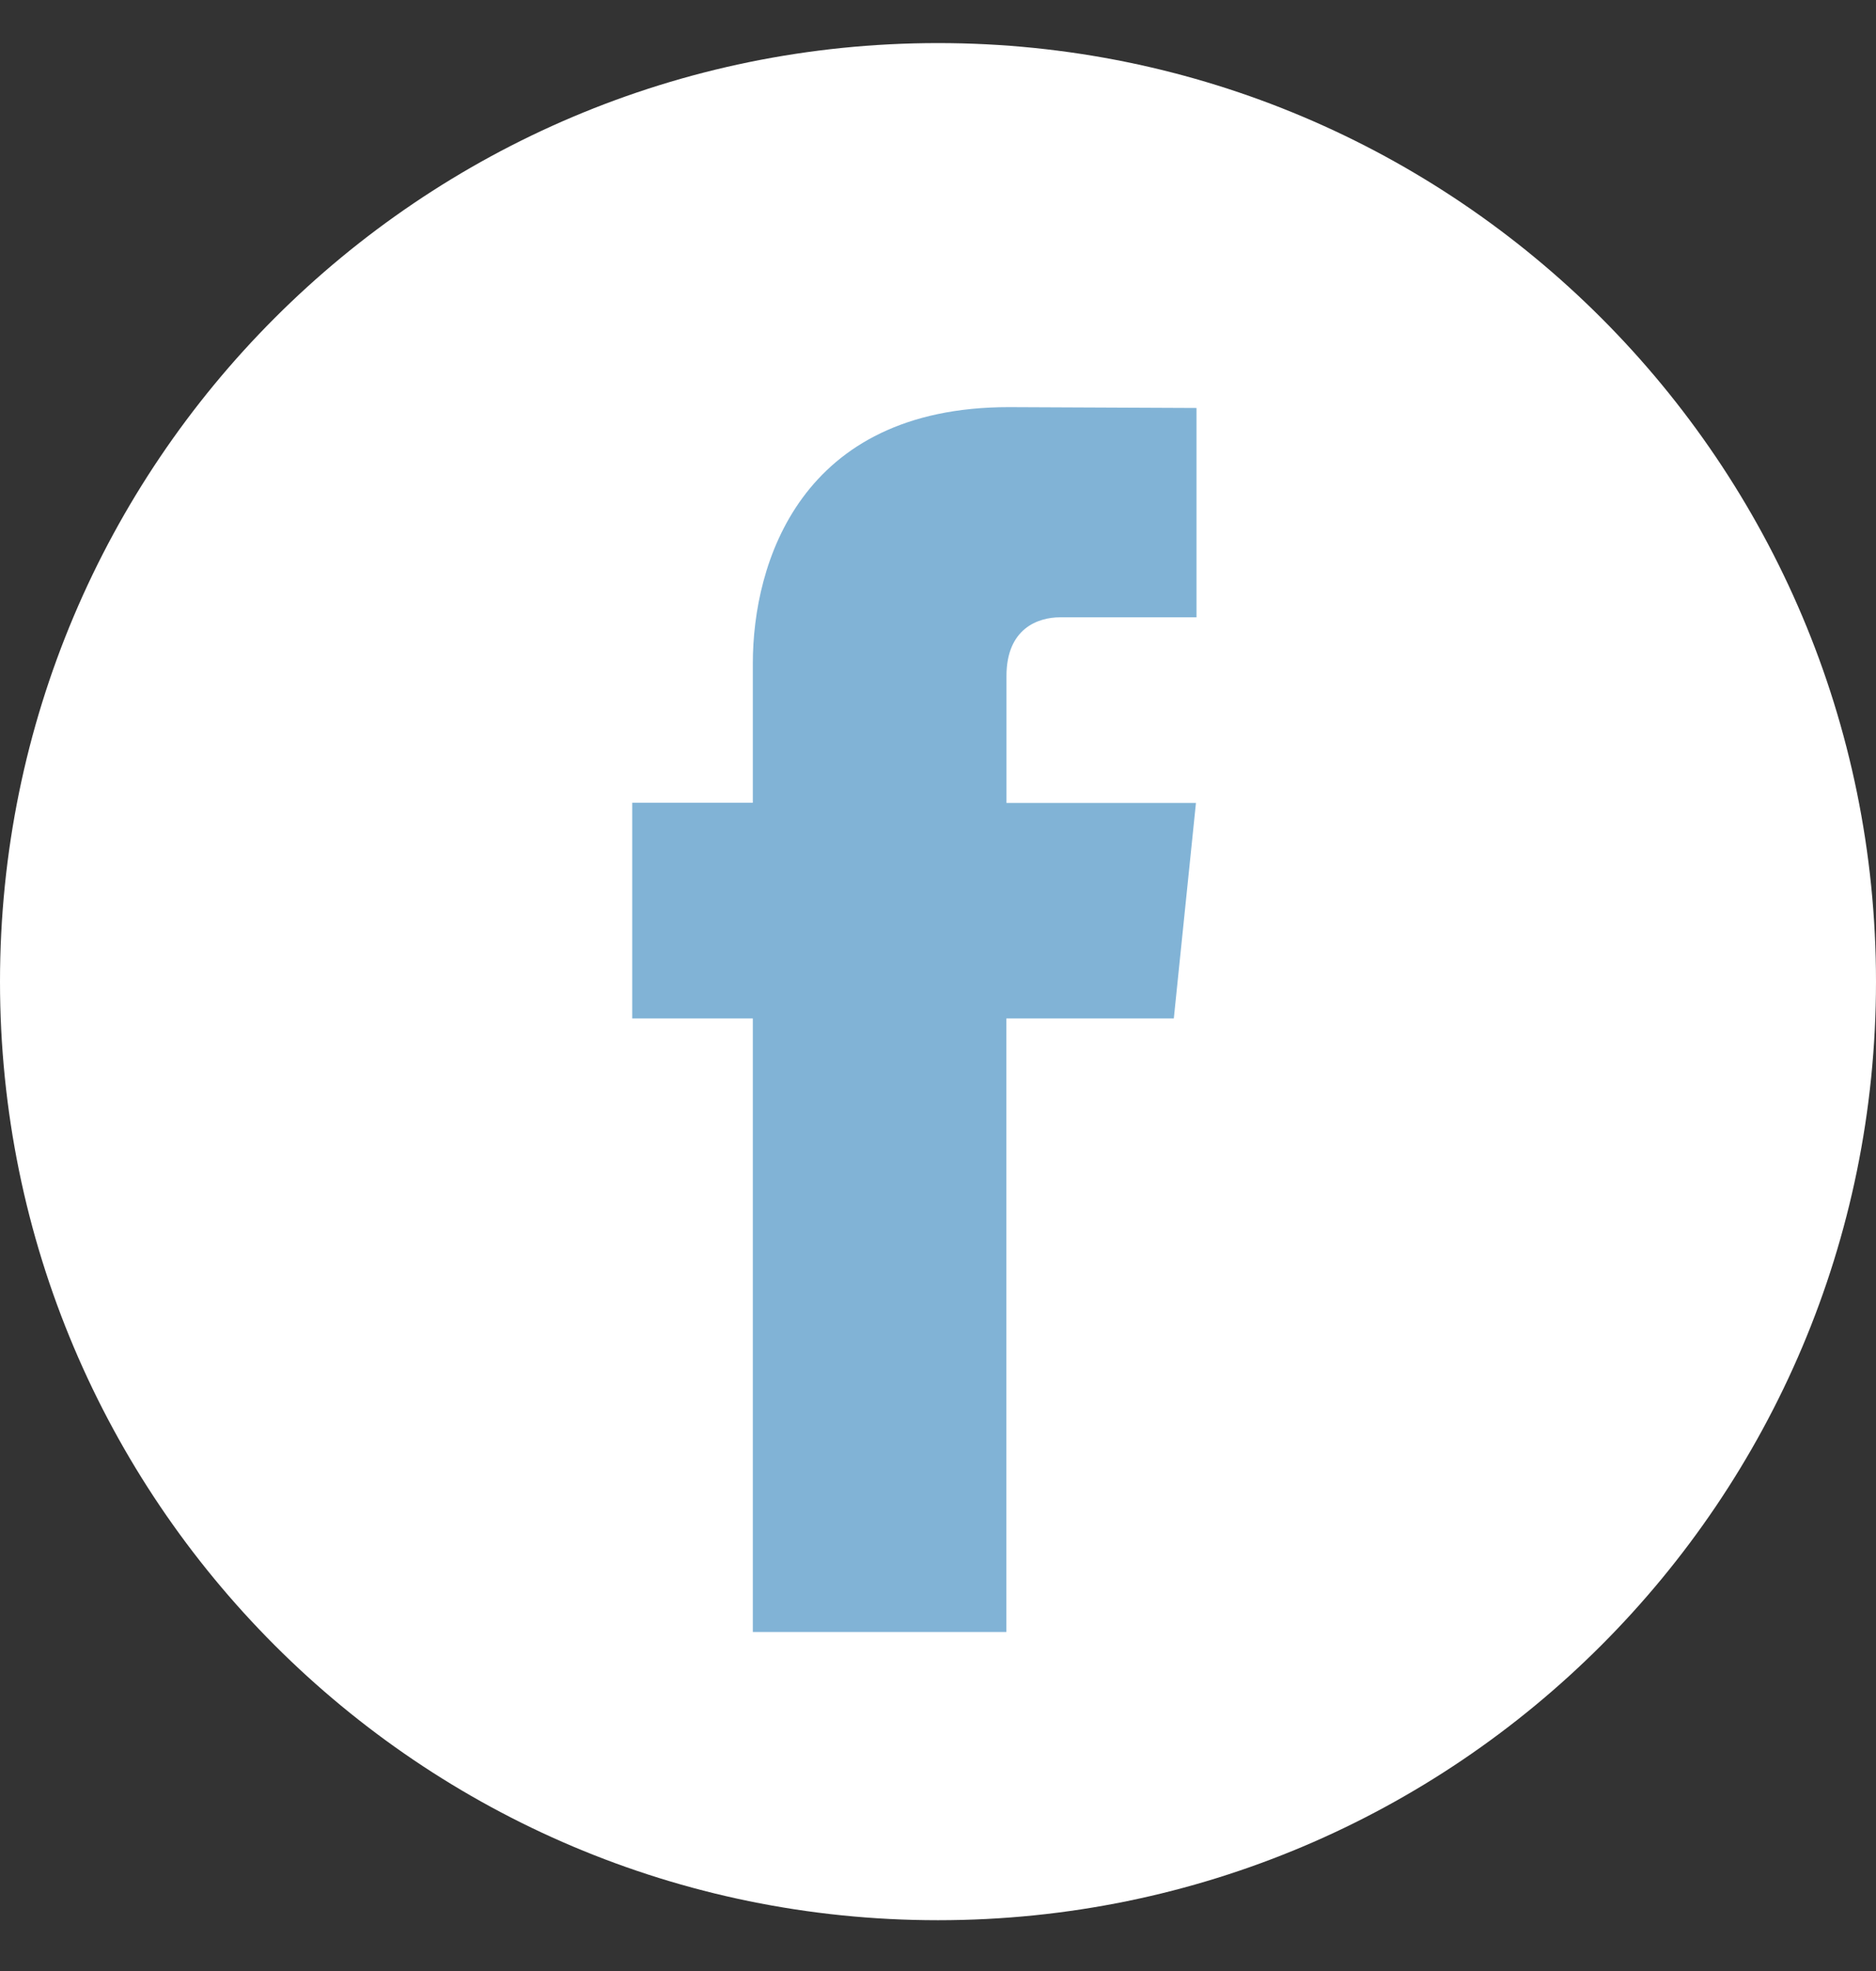 <svg width="20" height="21" viewBox="0 0 20 21" fill="none" xmlns="http://www.w3.org/2000/svg">
<rect x="0" y="0" width="20" height="21" fill="#333333" stroke="none"/>
<g clip-path="url(#clip0_57_378)">
<path d="M10 20.459C15.523 20.459 20 15.982 20 10.459C20 4.936 15.523 0.459 10 0.459C4.477 0.459 0 4.936 0 10.459C0 15.982 4.477 20.459 10 20.459Z" fill="white"/>
<path d="M12.514 10.851H10.729V17.388H8.026V10.851H6.74V8.553H8.026V7.066C8.026 6.003 8.531 4.338 10.754 4.338L12.756 4.347V6.577H11.303C11.065 6.577 10.73 6.696 10.73 7.203V8.555H12.75L12.514 10.851Z" fill="#81B3D6"/>
</g>
<defs>
<clipPath id="clip0_57_378">
<rect width="20" height="20" fill="white" transform="translate(0 0.459)"/>
</clipPath>
</defs>
</svg>
